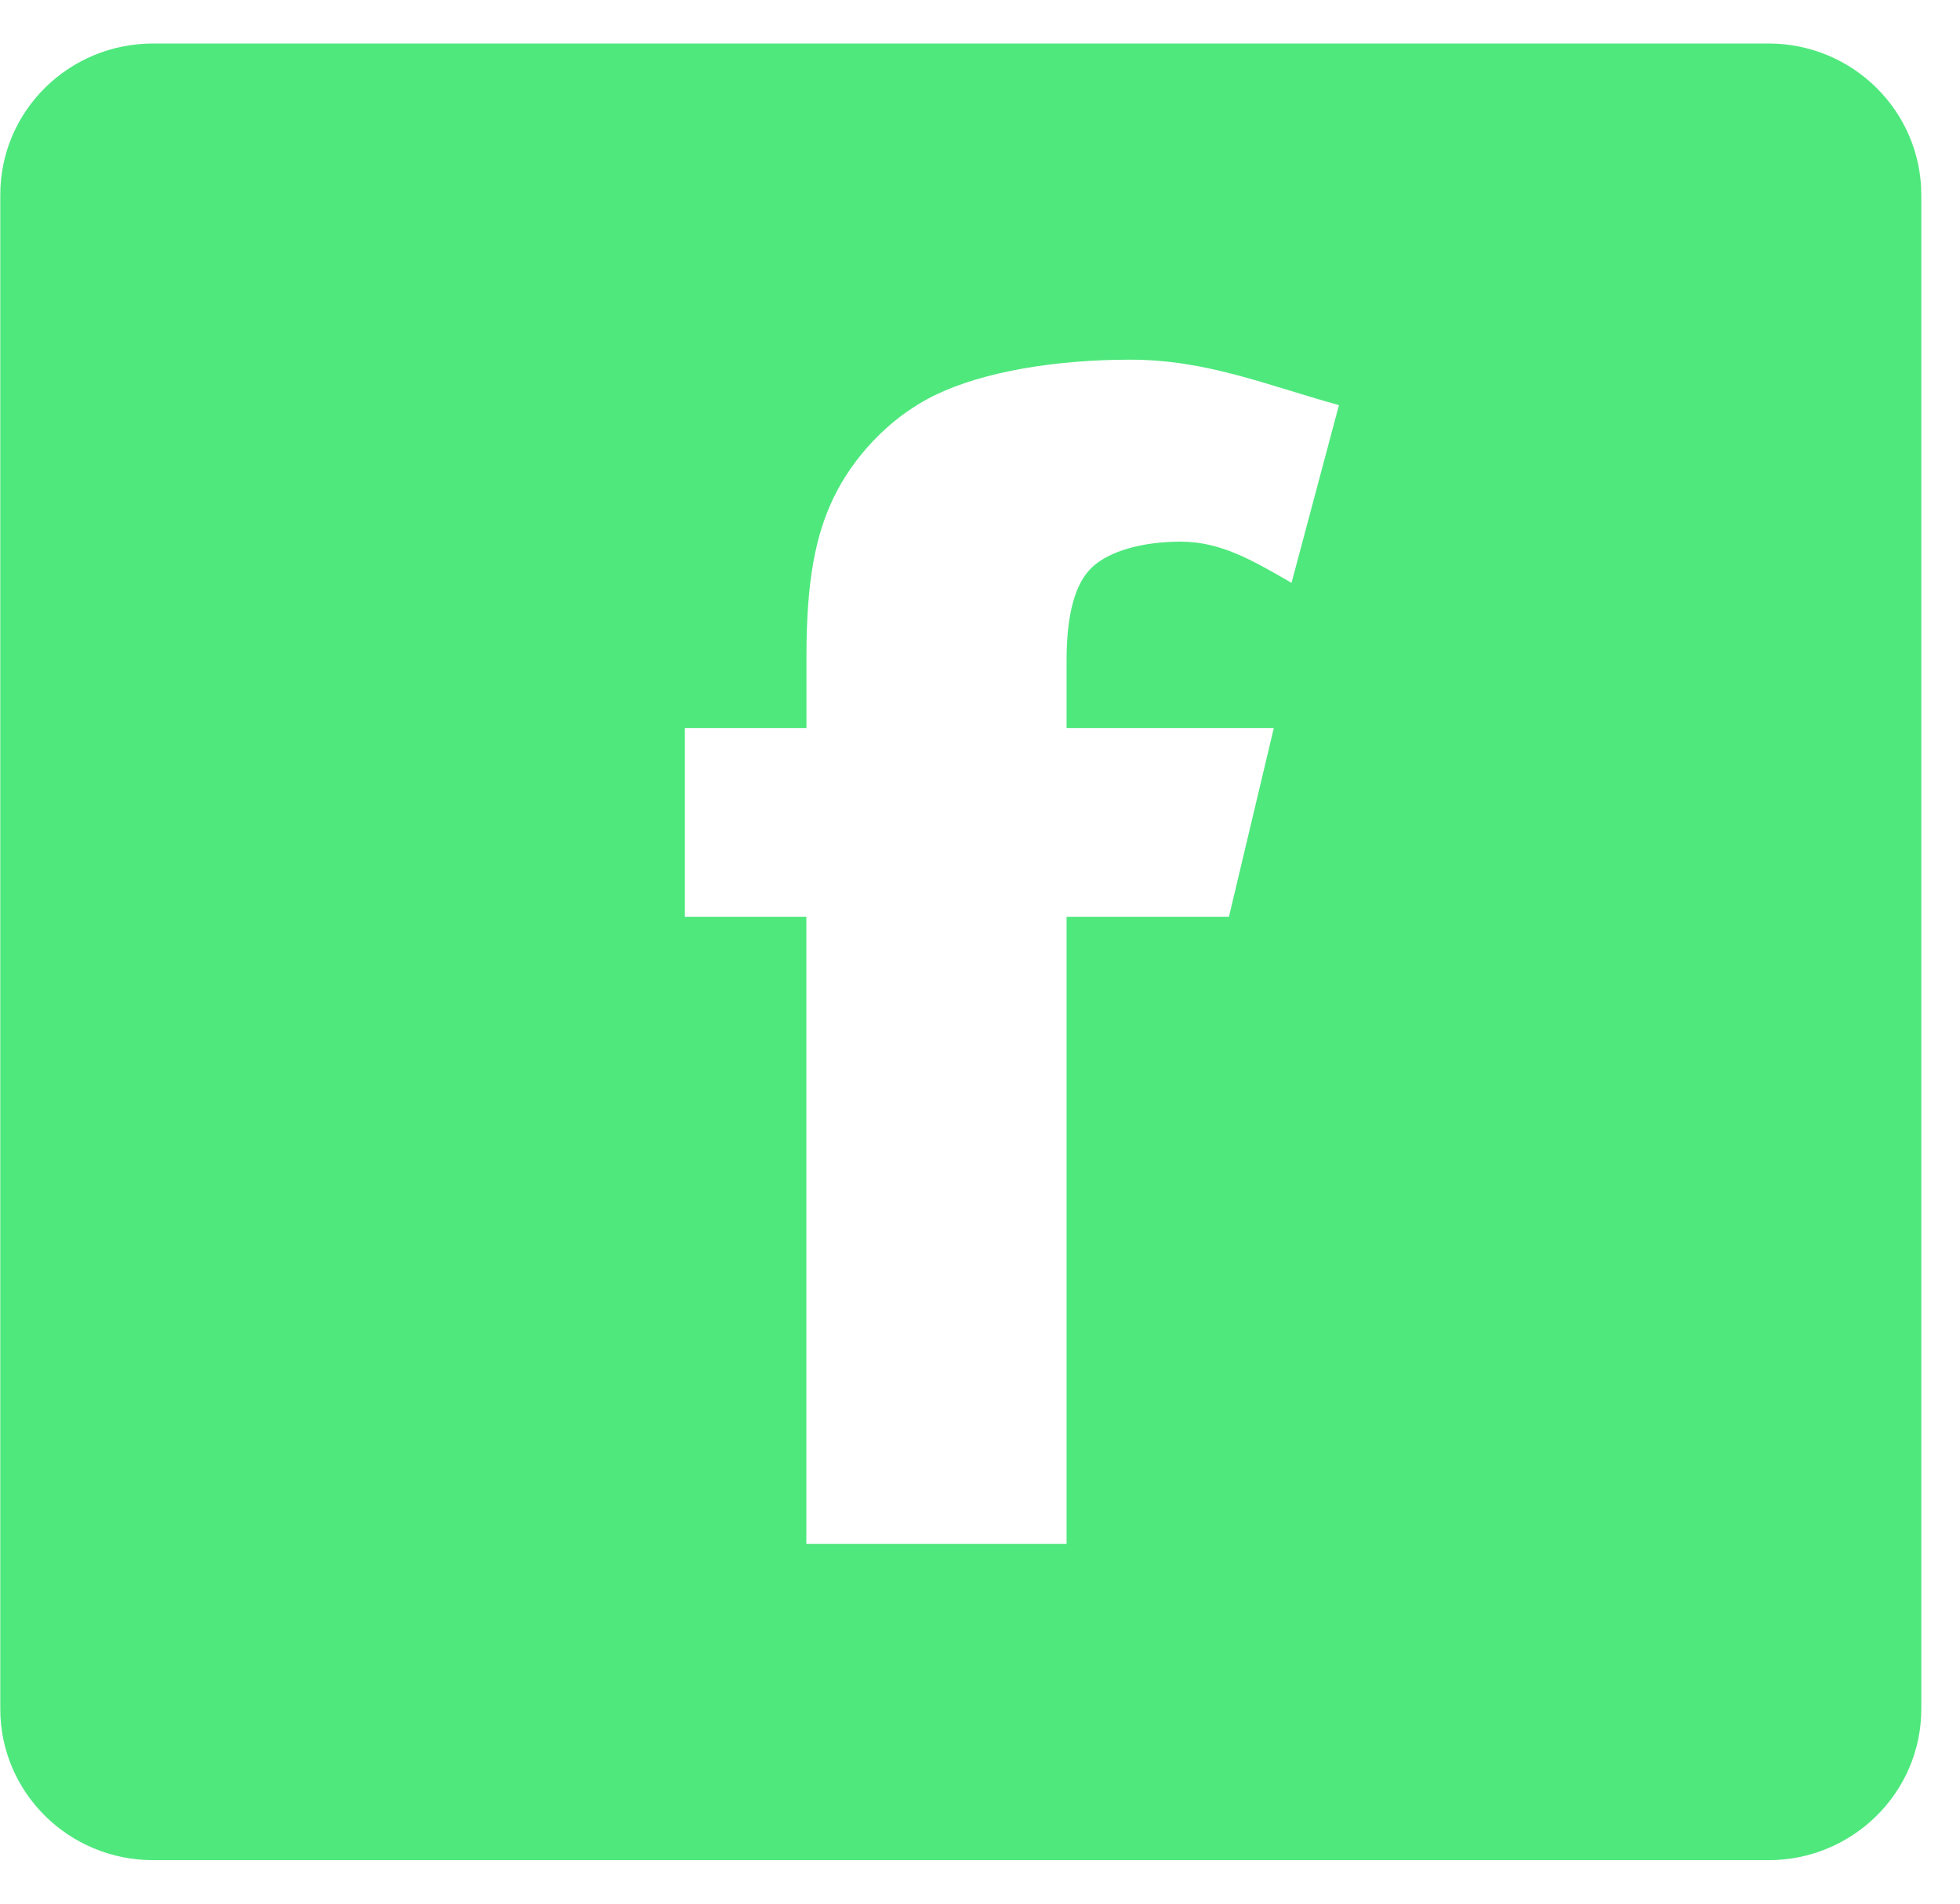 <svg width="35" height="34" viewBox="0 0 35 34" fill="none" xmlns="http://www.w3.org/2000/svg">
<g clip-path="url(#clip0_707_1276)">
<path d="M31.582 0.777H2.735C1.225 0.777 0.005 1.985 0.005 3.48V30.522C0.005 32.012 1.225 33.223 2.735 33.223H31.582C33.085 33.223 34.309 32.013 34.309 30.522V3.48C34.307 1.985 33.084 0.777 31.582 0.777ZM23.063 10.41C22.354 9.999 21.791 9.674 21.084 9.674C20.392 9.674 19.801 9.846 19.499 10.134C19.196 10.42 19.046 10.975 19.046 11.793V13.005H22.746L21.945 16.375H19.046V27.575H14.399V16.375H12.23V13.005H14.401V11.718C14.401 10.364 14.565 9.553 14.888 8.884C15.21 8.217 15.835 7.475 16.703 7.054C17.57 6.635 18.854 6.424 20.181 6.424C21.543 6.424 22.606 6.874 23.91 7.236L23.063 10.41Z" fill="#4FE87D"/>
</g>
<defs>
<clipPath id="clip0_707_1276">
<rect width="34.303" height="34" fill="white" transform="translate(0.005)"/>
</clipPath>
</defs>
</svg>
